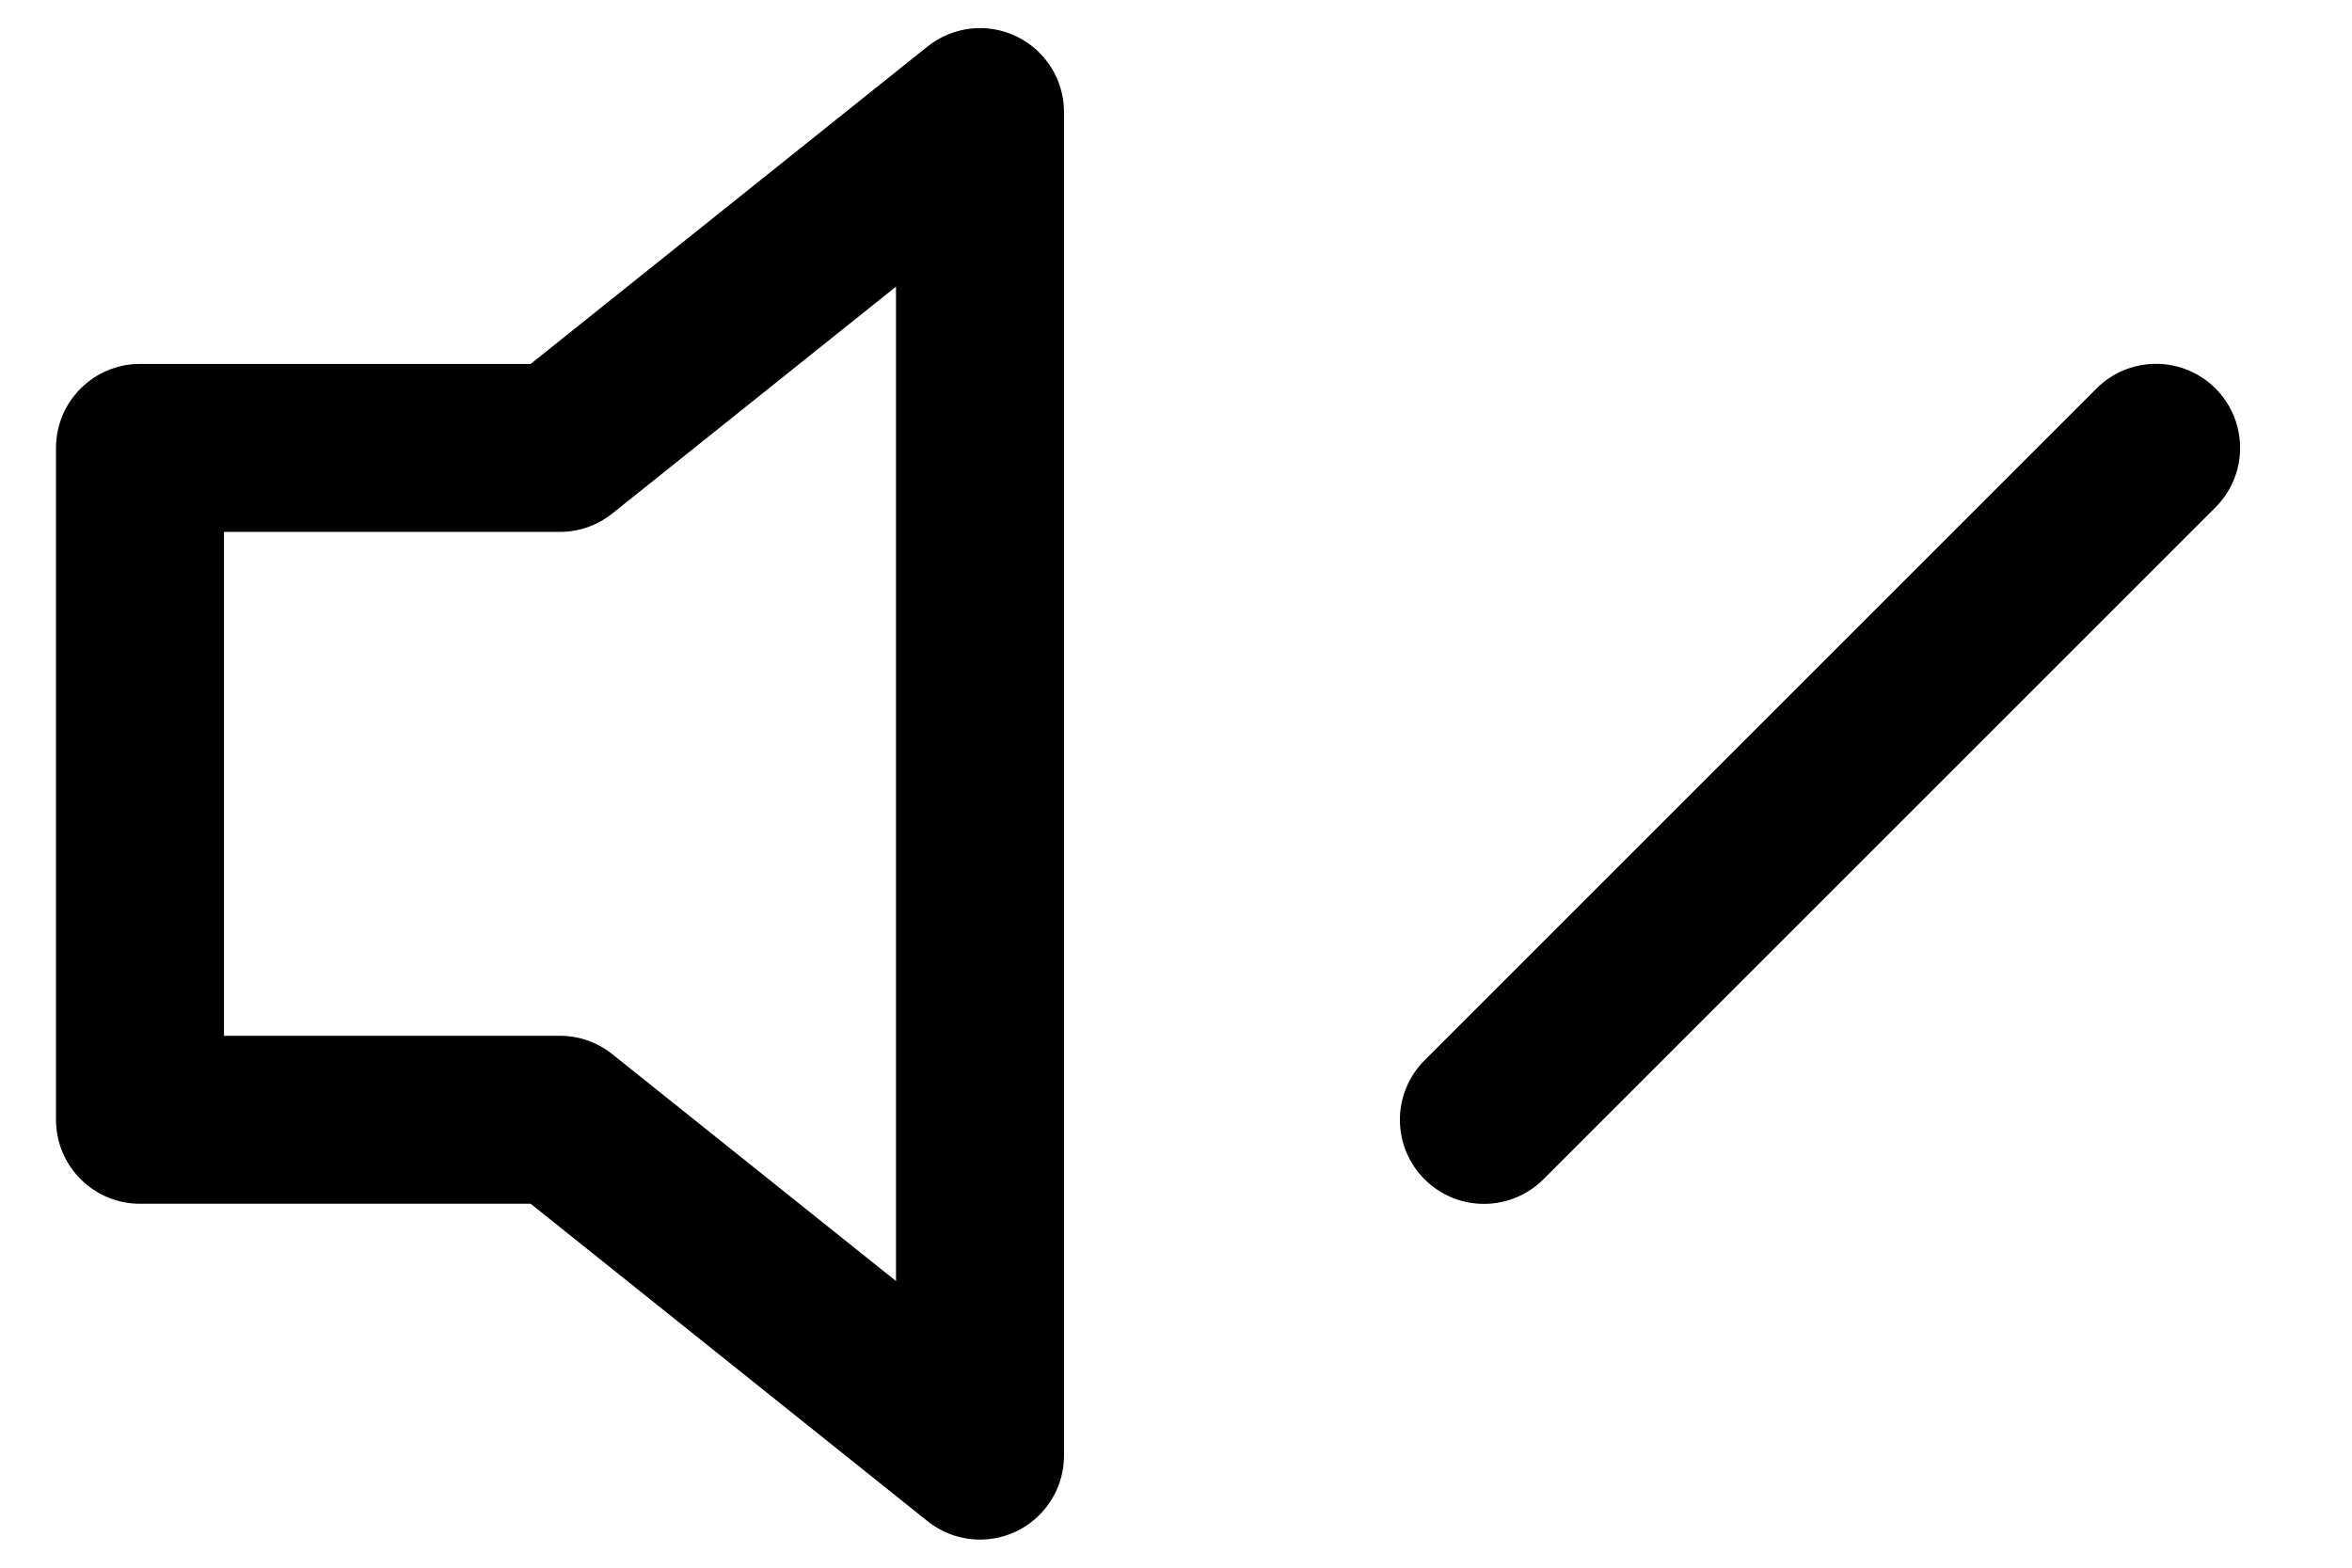 ﻿<?xml version="1.0" encoding="utf-8"?>
<svg version="1.1" xmlns:xlink="http://www.w3.org/1999/xlink" width="21px" height="14px" xmlns="http://www.w3.org/2000/svg">
  <defs>
    <pattern id="BGPattern" patternUnits="userSpaceOnUse" alignment="0 0" imageRepeat="None" />
    <mask fill="white" id="Clip6534">
      <path d="M 8.282 0.415  C 8.507 0.235  8.816 0.2  9.075 0.325  C 9.335 0.45  9.5 0.712  9.5 1  L 9.5 13  C 9.499 13.414  9.164 13.749  8.75 13.749  C 8.58 13.749  8.415 13.691  8.282 13.585  L 4.738 10.75  L 1.25 10.75  C 0.836 10.75  0.5 10.414  0.5 10  L 0.5 4  C 0.5 3.586  0.836 3.25  1.25 3.25  L 4.738 3.25  L 8.282 0.415  Z M 19.25 3.249  C 19.449 3.249  19.64 3.328  19.781 3.469  C 19.922 3.61  20.001 3.801  20.001 4  C 20.001 4.199  19.922 4.39  19.781 4.531  L 13.781 10.531  C 13.64 10.672  13.449 10.751  13.25 10.751  C 12.835 10.751  12.499 10.415  12.499 10  C 12.499 9.801  12.578 9.61  12.719 9.469  L 18.719 3.469  C 18.86 3.328  19.051 3.249  19.25 3.249  Z M 8 11.44  L 8 2.56  L 5.468 4.585  C 5.335 4.692  5.17 4.75  5 4.75  L 2 4.75  L 2 9.25  L 5 9.25  C 5.17 9.25  5.335 9.308  5.468 9.415  L 8 11.44  Z " fill-rule="evenodd" />
    </mask>
  </defs>
  <g>
    <path d="M 8.282 0.415  C 8.507 0.235  8.816 0.2  9.075 0.325  C 9.335 0.45  9.5 0.712  9.5 1  L 9.5 13  C 9.499 13.414  9.164 13.749  8.75 13.749  C 8.58 13.749  8.415 13.691  8.282 13.585  L 4.738 10.75  L 1.25 10.75  C 0.836 10.75  0.5 10.414  0.5 10  L 0.5 4  C 0.5 3.586  0.836 3.25  1.25 3.25  L 4.738 3.25  L 8.282 0.415  Z M 19.25 3.249  C 19.449 3.249  19.64 3.328  19.781 3.469  C 19.922 3.61  20.001 3.801  20.001 4  C 20.001 4.199  19.922 4.39  19.781 4.531  L 13.781 10.531  C 13.64 10.672  13.449 10.751  13.25 10.751  C 12.835 10.751  12.499 10.415  12.499 10  C 12.499 9.801  12.578 9.61  12.719 9.469  L 18.719 3.469  C 18.86 3.328  19.051 3.249  19.25 3.249  Z M 8 11.44  L 8 2.56  L 5.468 4.585  C 5.335 4.692  5.17 4.75  5 4.75  L 2 4.75  L 2 9.25  L 5 9.25  C 5.17 9.25  5.335 9.308  5.468 9.415  L 8 11.44  Z " fill-rule="nonzero" fill="rgba(0, 0, 0, 1)" stroke="none" class="fill" />
    <path d="M 8.282 0.415  C 8.507 0.235  8.816 0.2  9.075 0.325  C 9.335 0.45  9.5 0.712  9.5 1  L 9.5 13  C 9.499 13.414  9.164 13.749  8.75 13.749  C 8.58 13.749  8.415 13.691  8.282 13.585  L 4.738 10.75  L 1.25 10.75  C 0.836 10.75  0.5 10.414  0.5 10  L 0.5 4  C 0.5 3.586  0.836 3.25  1.25 3.25  L 4.738 3.25  L 8.282 0.415  Z " stroke-width="0" stroke-dasharray="0" stroke="rgba(255, 255, 255, 0)" fill="none" class="stroke" mask="url(#Clip6534)" />
    <path d="M 19.25 3.249  C 19.449 3.249  19.64 3.328  19.781 3.469  C 19.922 3.61  20.001 3.801  20.001 4  C 20.001 4.199  19.922 4.39  19.781 4.531  L 13.781 10.531  C 13.64 10.672  13.449 10.751  13.25 10.751  C 12.835 10.751  12.499 10.415  12.499 10  C 12.499 9.801  12.578 9.61  12.719 9.469  L 18.719 3.469  C 18.86 3.328  19.051 3.249  19.25 3.249  Z " stroke-width="0" stroke-dasharray="0" stroke="rgba(255, 255, 255, 0)" fill="none" class="stroke" mask="url(#Clip6534)" />
    <path d="M 8 11.44  L 8 2.56  L 5.468 4.585  C 5.335 4.692  5.17 4.75  5 4.75  L 2 4.75  L 2 9.25  L 5 9.25  C 5.17 9.25  5.335 9.308  5.468 9.415  L 8 11.44  Z " stroke-width="0" stroke-dasharray="0" stroke="rgba(255, 255, 255, 0)" fill="none" class="stroke" mask="url(#Clip6534)" />
  </g>
</svg>